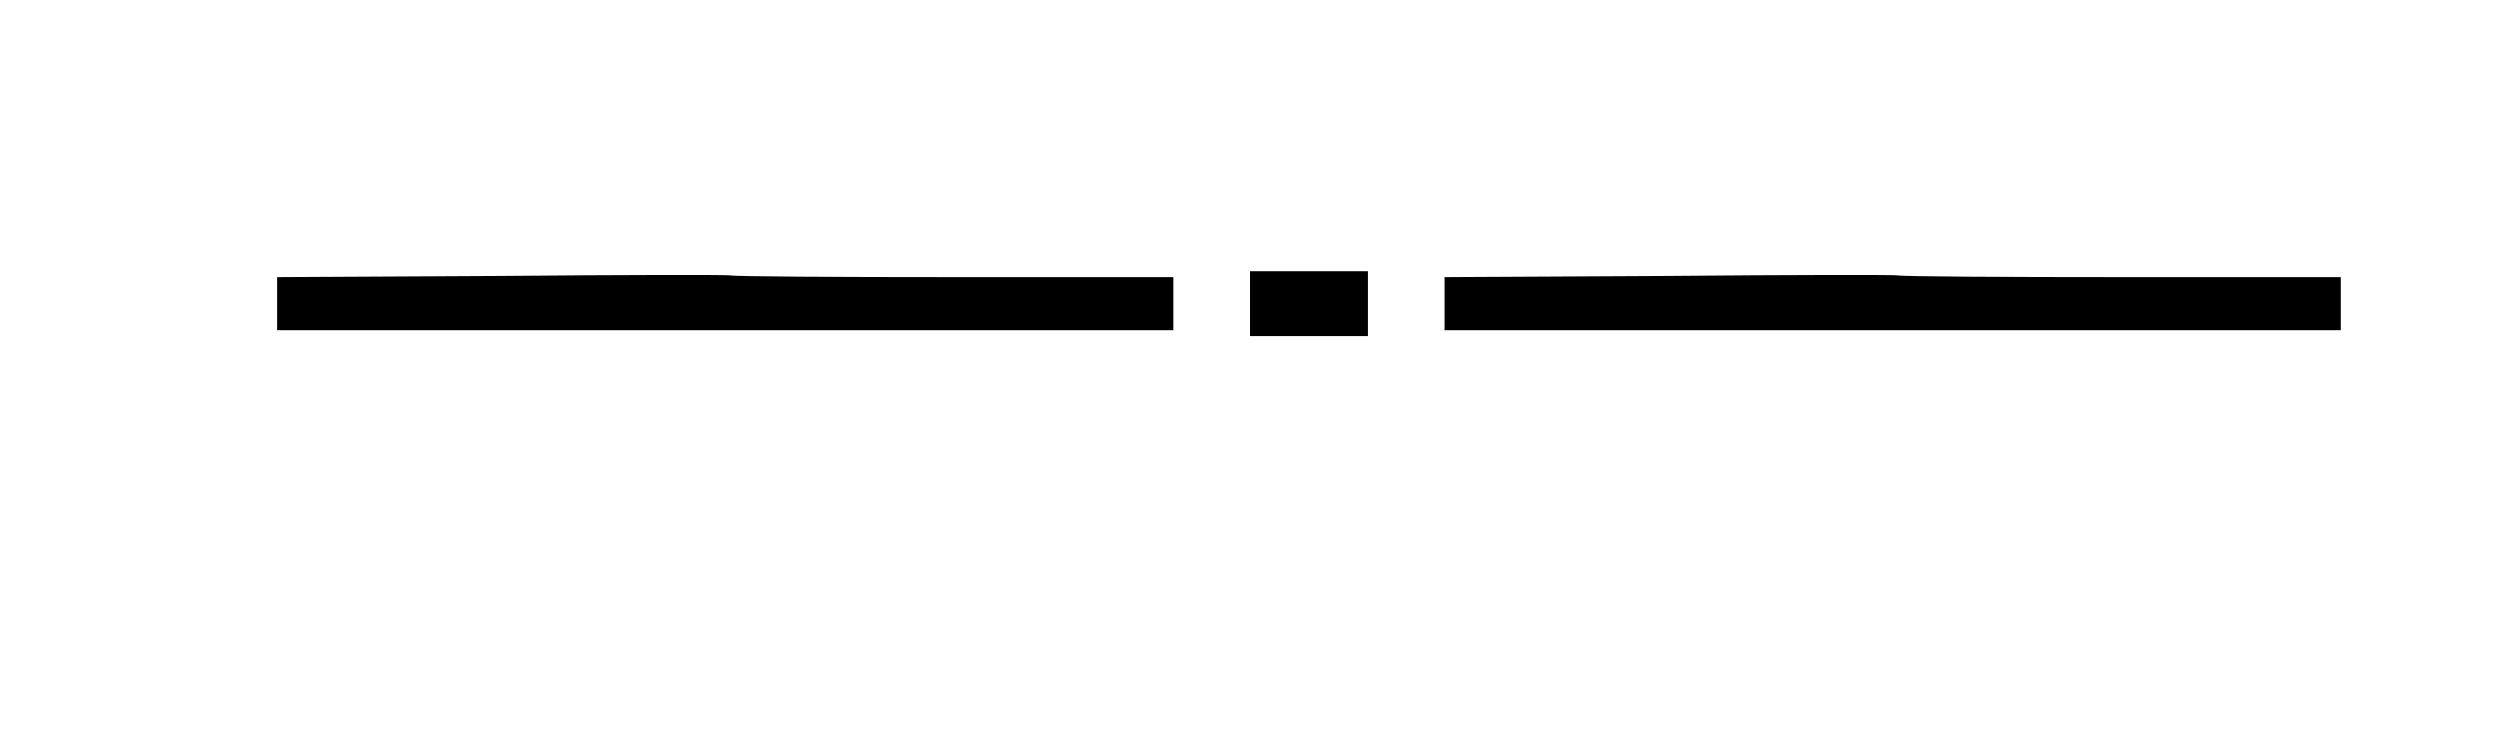 <?xml version="1.0" standalone="no"?>
<!DOCTYPE svg PUBLIC "-//W3C//DTD SVG 20010904//EN"
 "http://www.w3.org/TR/2001/REC-SVG-20010904/DTD/svg10.dtd">
<svg version="1.0" xmlns="http://www.w3.org/2000/svg"
 width="339.2pt" height="100.8pt" viewBox="0 0 339.2 100.8"
 preserveAspectRatio="xMidYMid meet">
<g transform="translate(0,100.8) scale(0.08,-0.08)"
fill="#000000" stroke="none">
<path d="M848 792 l-378 -2 0 -45 0 -45 760 0 760 0 0 45 0 45 -369 0 c-203 0
-375 1 -383 3 -7 1 -183 1 -390 -1z"/>
<path d="M2120 745 l0 -55 100 0 100 0 0 55 0 55 -100 0 -100 0 0 -55z"/>
<path d="M2828 792 l-378 -2 0 -45 0 -45 760 0 760 0 0 45 0 45 -369 0 c-203
0 -375 1 -383 3 -7 1 -183 1 -390 -1z"/>
</g>
</svg>
